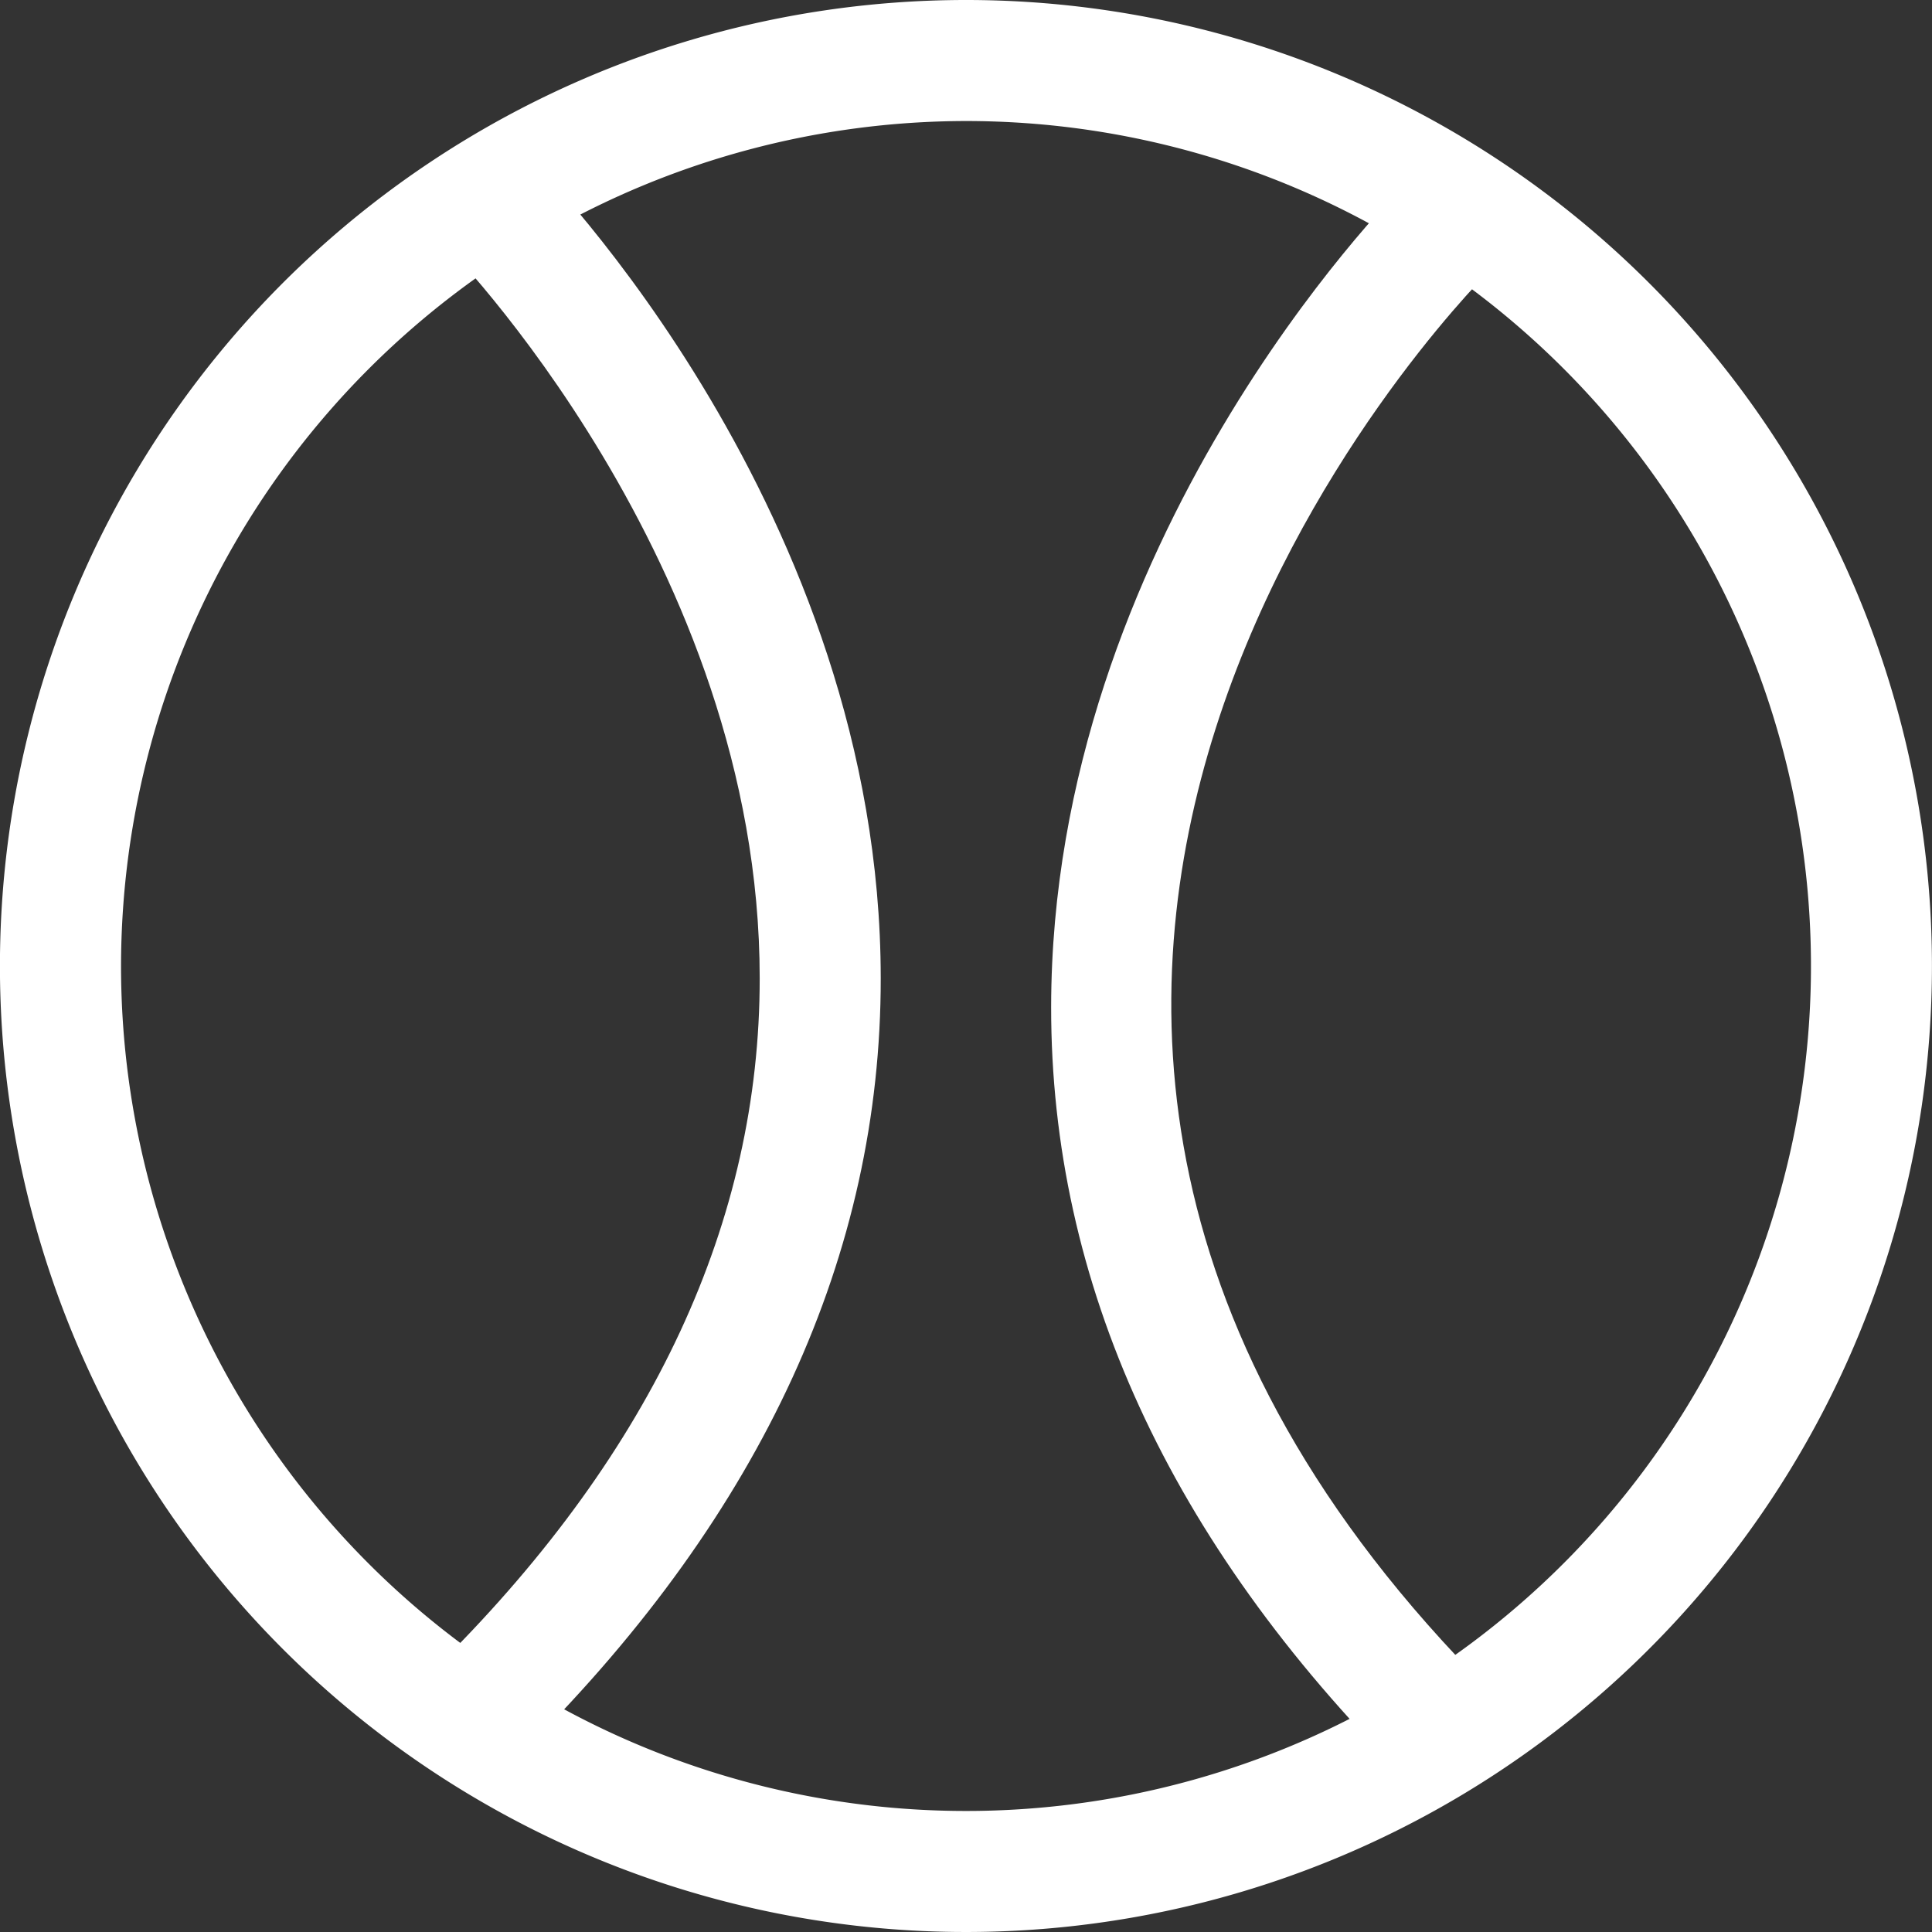 <?xml version="1.0" ?>

<!-- Uploaded to: SVG Repo, www.svgrepo.com, Generator: SVG Repo Mixer Tools -->
<svg fill="#ffffff" width="800px" height="800px" viewBox="0 0 31.926 31.926" xmlns="http://www.w3.org/2000/svg">

<rect x="0" y="0" width="31.926" height="31.926" fill="#333333" stroke="none"/>

<g transform="translate(-289.91 -322.119)">

<path d="M305.872,324.119a13.963,13.963,0,1,1-13.962,13.963,13.979,13.979,0,0,1,13.962-13.963m0-2a15.963,15.963,0,1,0,15.963,15.963,15.962,15.962,0,0,0-15.963-15.963Z"/>

<path d="M298.639,350.978l-1.414-1.414c3.48-3.479,5.242-7.275,5.239-11.281,0-6.866-5.185-12.111-5.238-12.164l1.412-1.416c.238.237,5.822,5.892,5.826,13.579C304.468,342.838,302.508,347.109,298.639,350.978Z"/>

<path d="M313.105,351.461c-3.869-3.869-5.829-8.142-5.825-12.7.006-7.686,5.589-13.341,5.826-13.578l1.413,1.415c-.478.48-11.578,11.868,0,23.447Z"/>

</g>

</svg>